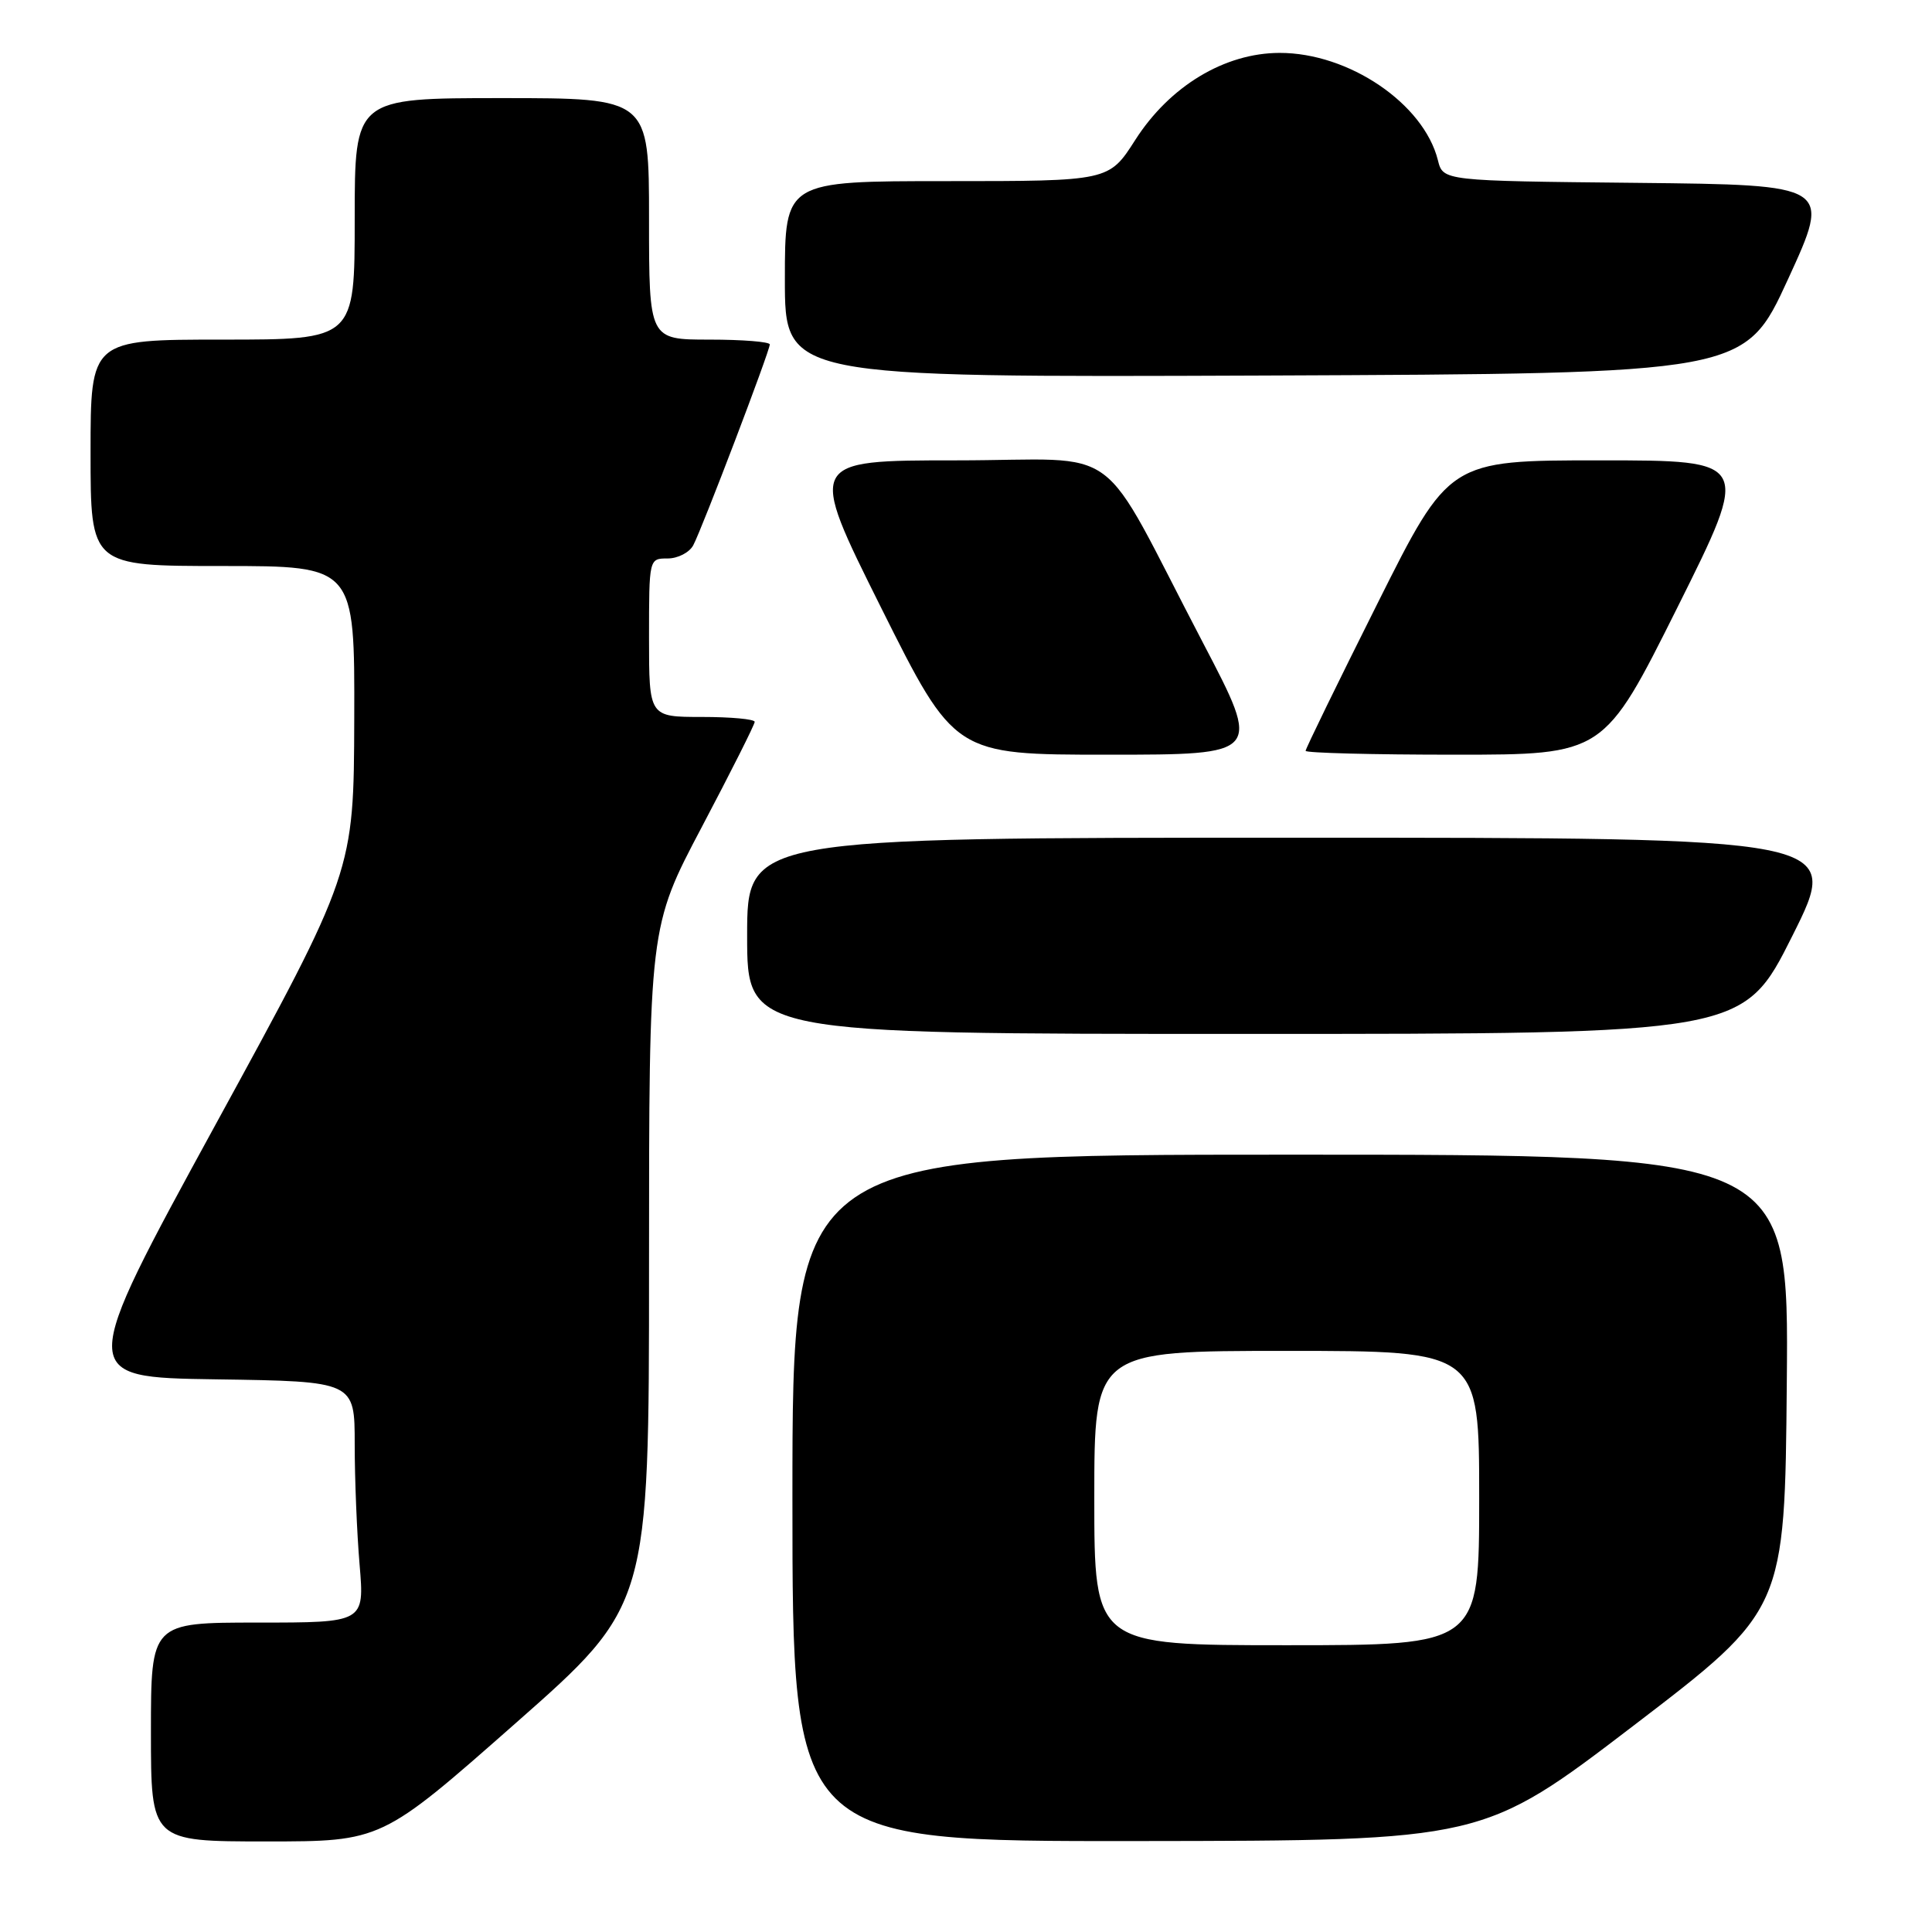 <?xml version="1.0" encoding="UTF-8" standalone="no"?>
<!DOCTYPE svg PUBLIC "-//W3C//DTD SVG 1.1//EN" "http://www.w3.org/Graphics/SVG/1.1/DTD/svg11.dtd" >
<svg xmlns="http://www.w3.org/2000/svg" xmlns:xlink="http://www.w3.org/1999/xlink" version="1.1" viewBox="0 0 256 256">
 <g >
 <path fill="currentColor"
d=" M 68.28 228.37 C 86.00 212.75 86.00 212.75 86.00 167.79 C 86.00 122.83 86.00 122.83 93.00 109.57 C 96.85 102.27 100.00 96.01 100.00 95.65 C 100.00 95.29 96.85 95.00 93.00 95.00 C 86.00 95.00 86.00 95.00 86.00 84.50 C 86.00 74.01 86.00 74.00 88.46 74.00 C 89.82 74.00 91.35 73.21 91.86 72.25 C 93.03 70.06 102.00 46.51 102.00 45.64 C 102.00 45.29 98.40 45.00 94.00 45.00 C 86.00 45.00 86.00 45.00 86.00 29.00 C 86.00 13.00 86.00 13.00 66.50 13.00 C 47.00 13.00 47.00 13.00 47.00 29.00 C 47.00 45.00 47.00 45.00 29.50 45.00 C 12.00 45.00 12.00 45.00 12.00 60.00 C 12.00 75.00 12.00 75.00 29.50 75.00 C 47.00 75.00 47.00 75.00 46.94 95.25 C 46.88 115.50 46.88 115.50 28.57 149.00 C 10.27 182.50 10.27 182.50 28.63 182.77 C 47.00 183.04 47.00 183.04 47.00 191.37 C 47.00 195.95 47.29 203.14 47.65 207.35 C 48.29 215.00 48.29 215.00 34.15 215.00 C 20.00 215.00 20.00 215.00 20.00 229.50 C 20.00 244.00 20.00 244.00 35.28 244.00 C 50.55 244.00 50.55 244.00 68.28 228.37 Z  M 216.50 228.62 C 236.50 213.33 236.50 213.33 236.76 183.16 C 237.03 153.00 237.03 153.00 171.01 153.00 C 105.00 153.00 105.00 153.00 105.00 198.50 C 105.00 244.00 105.00 244.00 150.75 243.95 C 196.50 243.90 196.50 243.90 216.50 228.62 Z  M 237.50 124.00 C 244.01 111.00 244.01 111.00 171.51 111.00 C 99.00 111.00 99.00 111.00 99.00 124.00 C 99.00 137.00 99.00 137.00 164.99 137.00 C 230.99 137.00 230.99 137.00 237.50 124.00 Z  M 159.44 85.25 C 145.09 57.81 149.40 61.00 126.75 61.00 C 107.01 61.00 107.01 61.00 116.74 80.50 C 126.48 100.00 126.48 100.00 146.81 100.00 C 167.15 100.00 167.15 100.00 159.44 85.25 Z  M 222.26 80.50 C 231.99 61.00 231.99 61.00 212.00 61.00 C 192.01 61.00 192.01 61.00 182.51 79.99 C 177.28 90.43 173.00 99.21 173.00 99.49 C 173.00 99.77 181.89 100.00 192.76 100.00 C 212.52 100.00 212.52 100.00 222.26 80.50 Z  M 236.92 37.00 C 242.66 24.50 242.66 24.50 216.93 24.23 C 191.21 23.97 191.21 23.97 190.53 21.23 C 188.65 13.73 178.72 6.99 169.55 7.01 C 162.27 7.02 154.99 11.41 150.43 18.54 C 146.94 24.00 146.94 24.00 125.47 24.00 C 104.00 24.00 104.00 24.00 104.00 37.01 C 104.00 50.01 104.00 50.01 167.59 49.76 C 231.18 49.50 231.18 49.50 236.92 37.00 Z  M 145.00 198.50 C 145.00 179.00 145.00 179.00 170.50 179.00 C 196.00 179.00 196.00 179.00 196.00 198.50 C 196.00 218.00 196.00 218.00 170.50 218.00 C 145.00 218.00 145.00 218.00 145.00 198.50 Z "/>
</g>
</svg>
